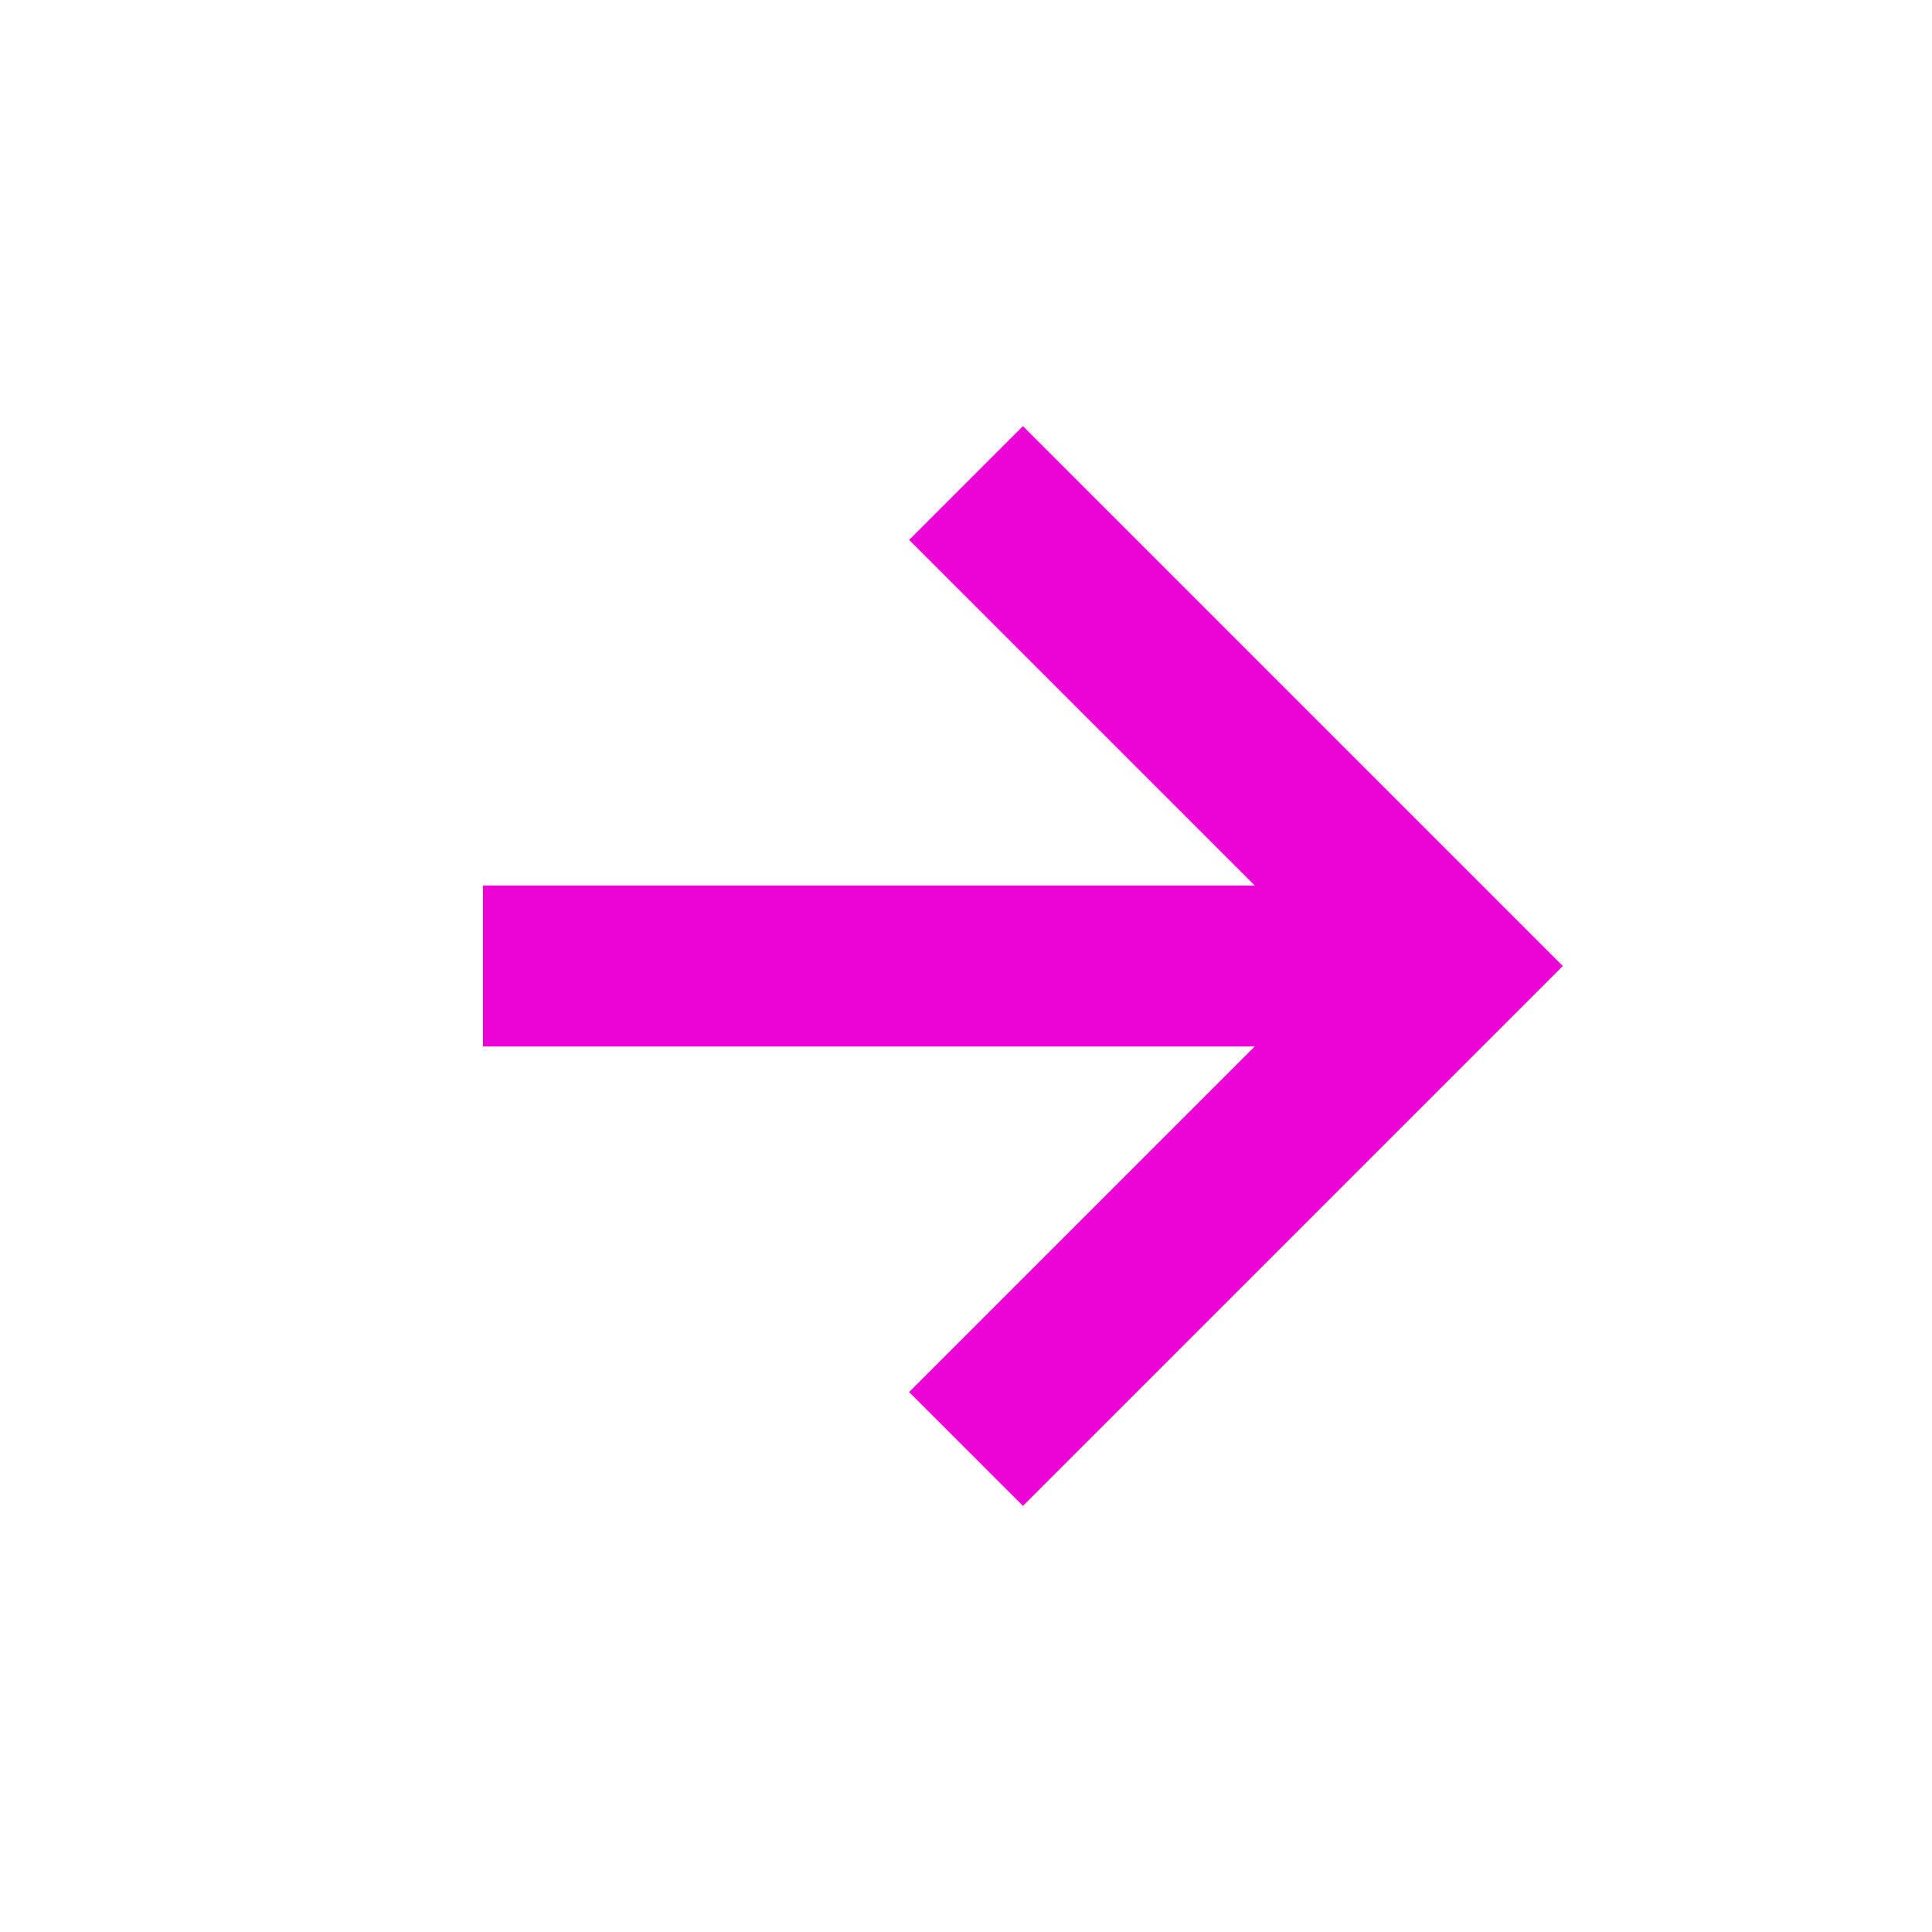 <svg xmlns="http://www.w3.org/2000/svg" width="24" height="24" viewBox="0 0 24 24" style="fill: #EB04D5 ;transform: ;msFilter:;"><path d="m11.293 17.293 1.414 1.414L19.414 12l-6.707-6.707-1.414 1.414L15.586 11H6v2h9.586z"></path></svg>